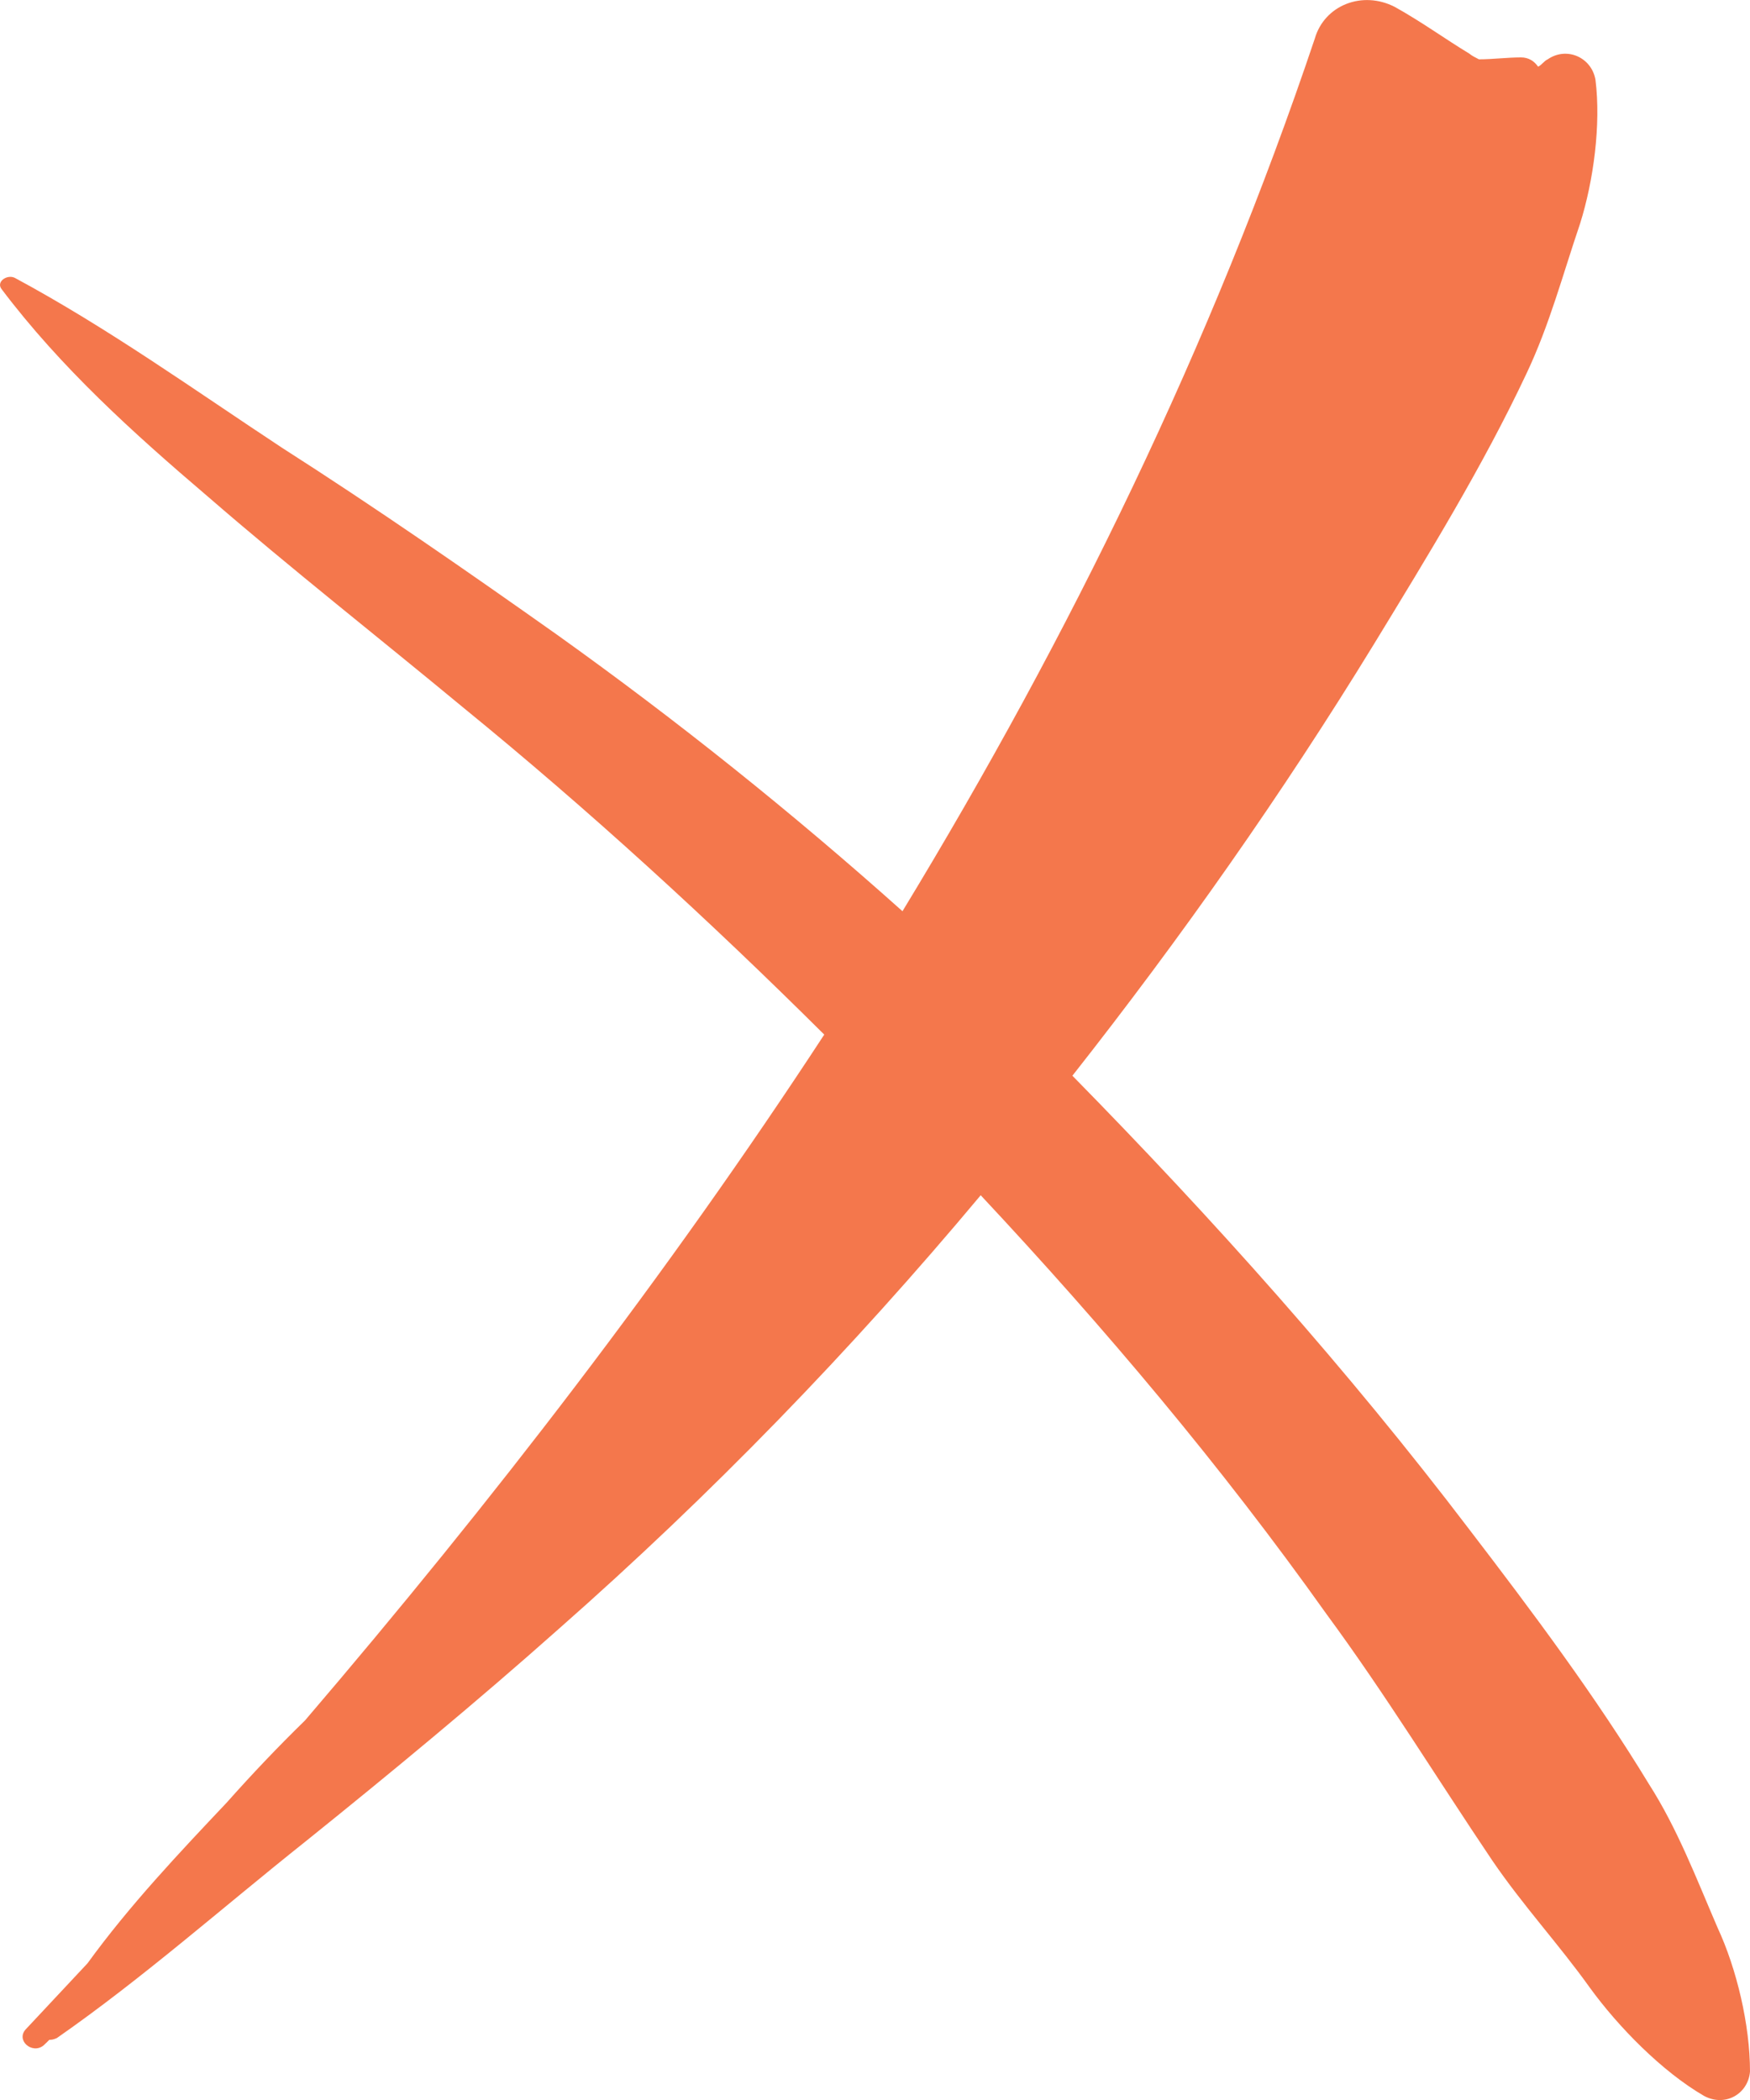 <svg width="10" height="12" viewBox="0 0 10 12" fill="none" xmlns="http://www.w3.org/2000/svg">
<path d="M9.815 11.016C9.695 10.738 9.586 10.45 9.422 10.194C9.117 9.692 8.757 9.211 8.397 8.741C7.699 7.823 6.935 6.969 6.128 6.147C6.75 5.357 7.328 4.535 7.851 3.681C8.157 3.179 8.473 2.666 8.724 2.132C8.855 1.855 8.931 1.566 9.029 1.278C9.106 1.033 9.149 0.712 9.117 0.456C9.095 0.328 8.953 0.264 8.844 0.339C8.822 0.349 8.811 0.371 8.789 0.381C8.767 0.349 8.735 0.328 8.691 0.328C8.615 0.328 8.528 0.339 8.451 0.339C8.429 0.328 8.408 0.317 8.397 0.307C8.255 0.221 8.124 0.125 7.971 0.04C7.786 -0.056 7.568 0.029 7.513 0.221C6.924 1.972 6.117 3.627 5.157 5.207C4.524 4.641 3.87 4.118 3.183 3.627C2.67 3.264 2.147 2.901 1.612 2.559C1.11 2.228 0.62 1.876 0.085 1.588C0.042 1.566 -0.024 1.609 0.009 1.652C0.347 2.1 0.761 2.474 1.187 2.837C1.667 3.253 2.158 3.638 2.648 4.044C3.368 4.631 4.055 5.261 4.71 5.912C3.816 7.279 2.812 8.581 1.743 9.831C1.59 9.98 1.438 10.14 1.296 10.3C1.023 10.589 0.74 10.888 0.5 11.219C0.38 11.347 0.26 11.475 0.151 11.592C0.085 11.656 0.183 11.742 0.249 11.688C0.26 11.678 0.271 11.667 0.282 11.656C0.292 11.656 0.303 11.656 0.325 11.646C0.816 11.304 1.274 10.898 1.743 10.525C2.234 10.13 2.725 9.724 3.194 9.307C4.066 8.539 4.863 7.716 5.604 6.83C6.313 7.588 6.979 8.378 7.579 9.222C7.917 9.681 8.211 10.162 8.527 10.631C8.702 10.888 8.909 11.112 9.084 11.357C9.247 11.582 9.498 11.838 9.738 11.977C9.858 12.041 9.989 11.966 10 11.838C10 11.571 9.924 11.251 9.815 11.016Z" fill="#F4774C"/>
</svg>
